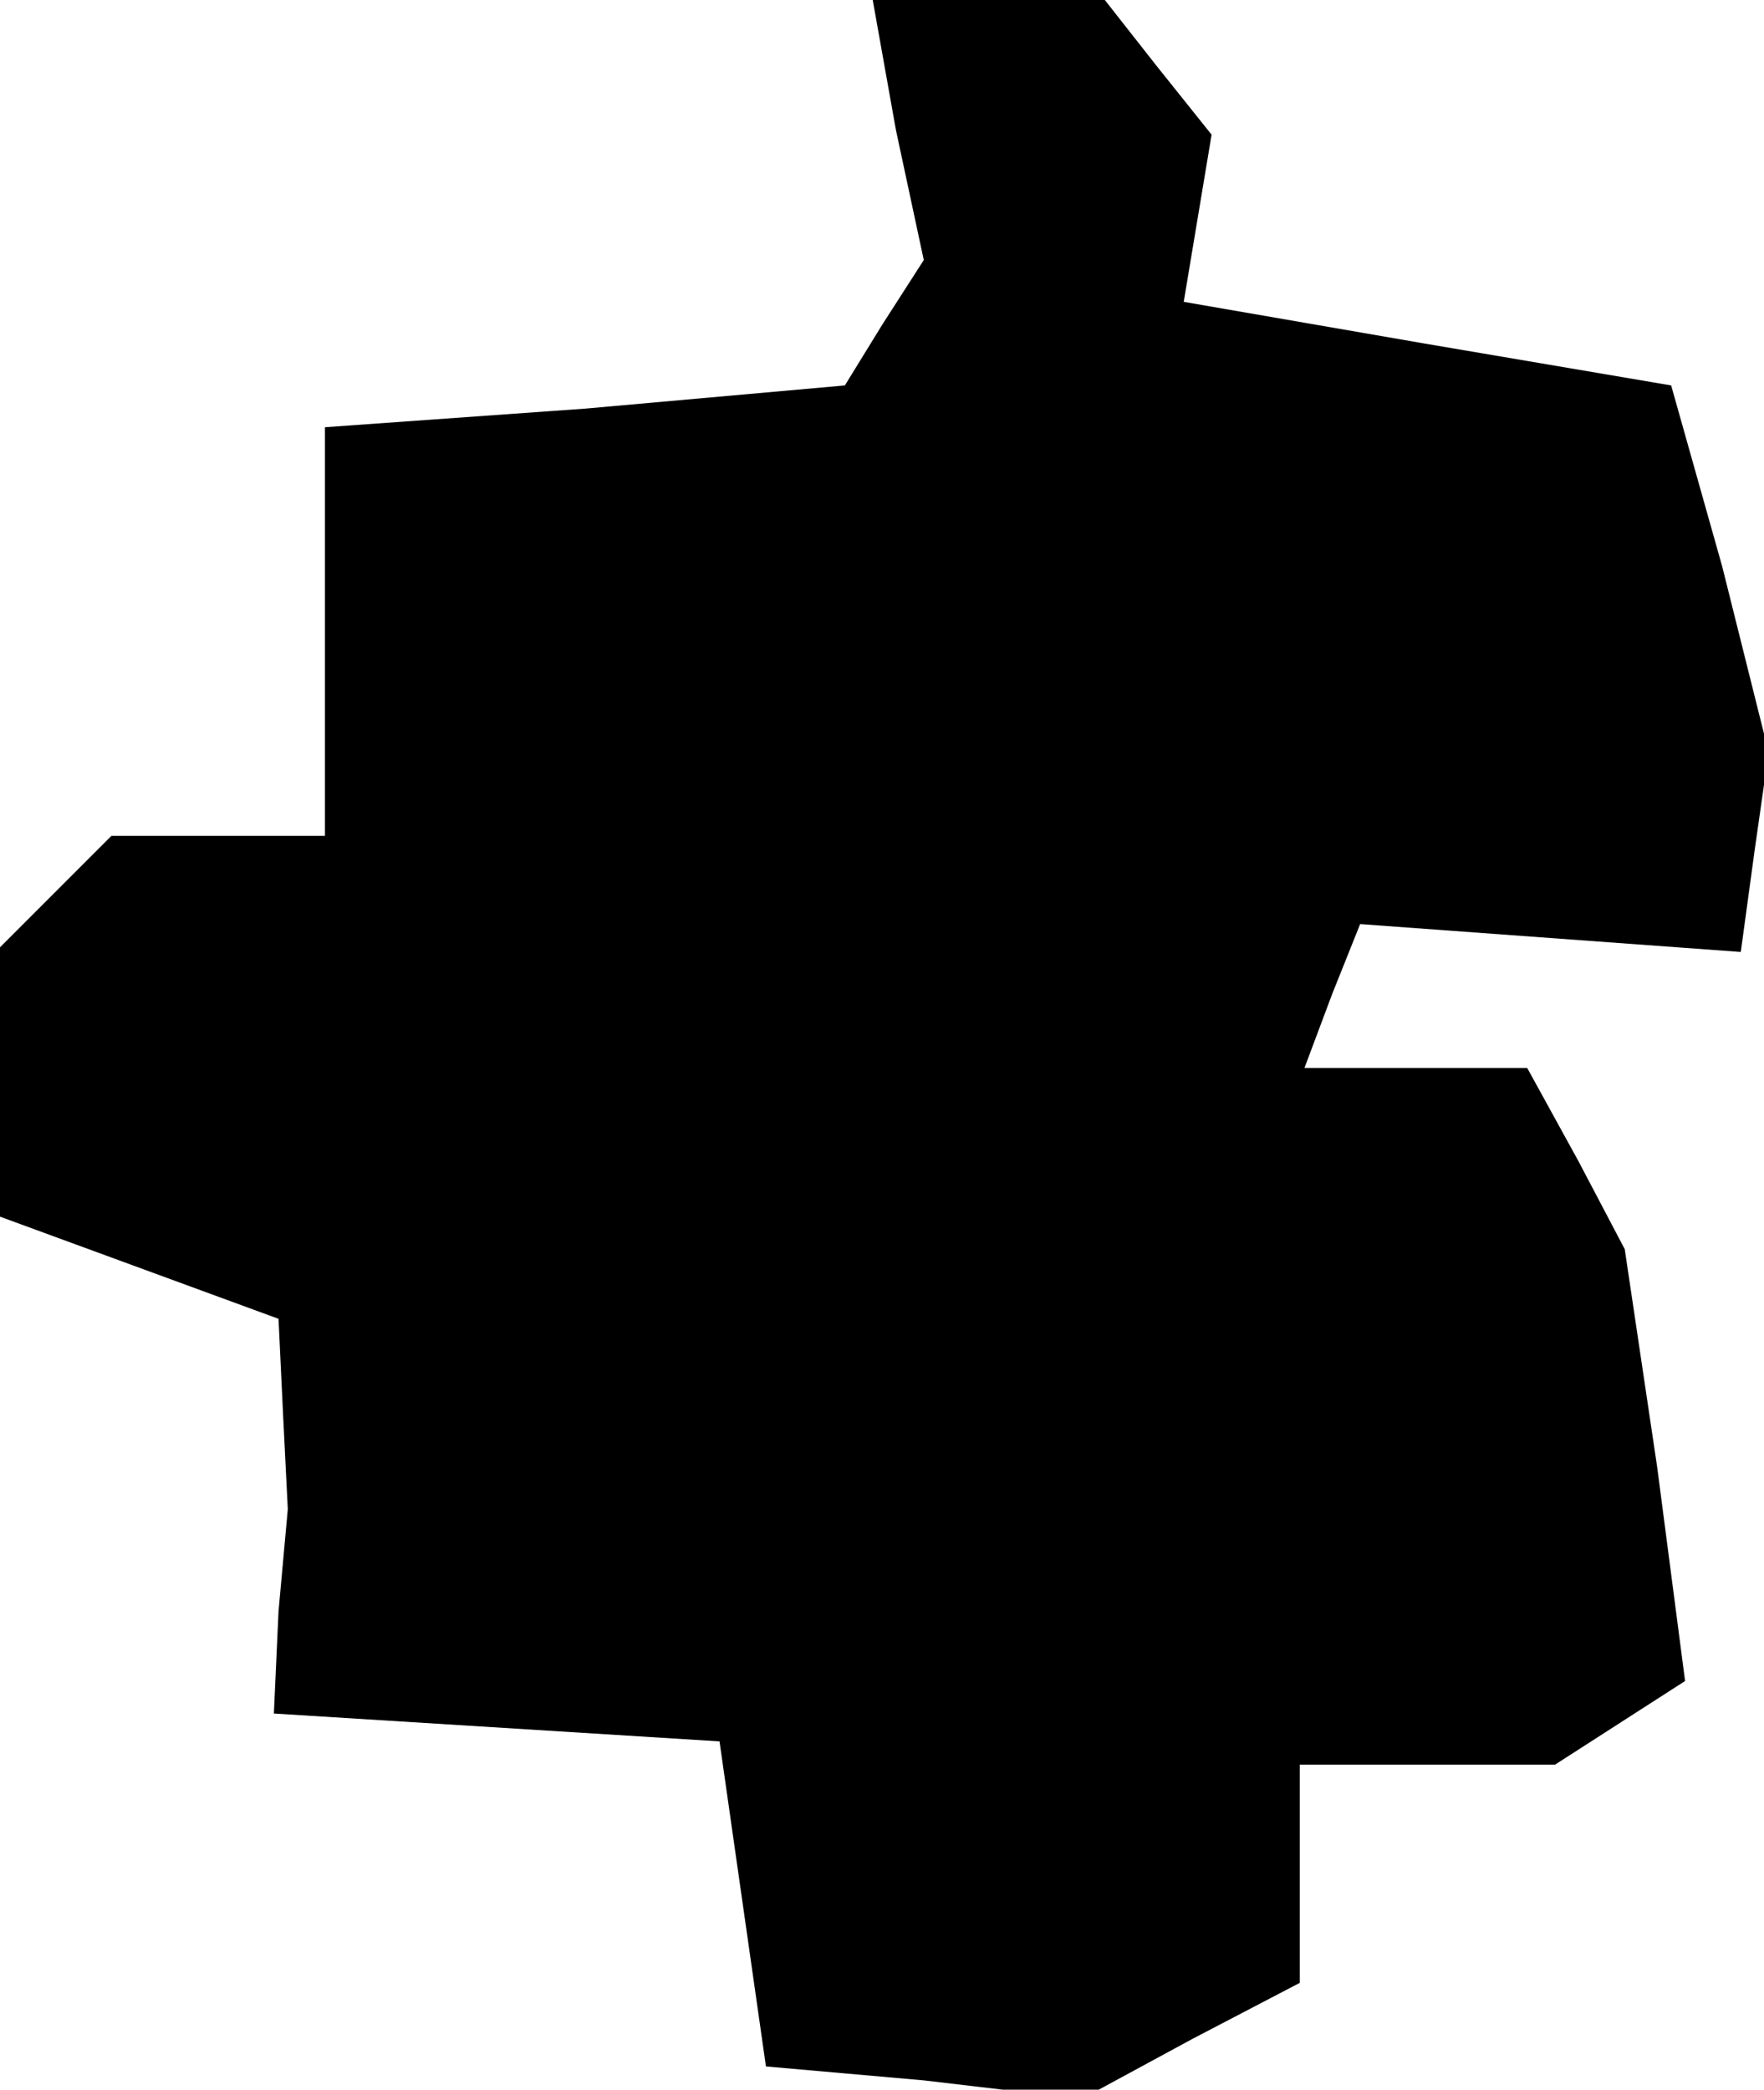 <?xml version="1.0" standalone="no"?>
<!DOCTYPE svg PUBLIC "-//W3C//DTD SVG 20010904//EN"
 "http://www.w3.org/TR/2001/REC-SVG-20010904/DTD/svg10.dtd">
<svg version="1.0" xmlns="http://www.w3.org/2000/svg"
 width="38pt" height="45pt" viewBox="0 0 38 45"
 preserveAspectRatio="xMidYMid meet">
<g transform="translate(0,45) scale(0.1,-0.1)"
fill="#000000" stroke="none">
<path d="M193 422 l6 -28 -9 -14 -8 -13 -56 -5 -56 -4 0 -44 0 -44 -23 0 -23
0 -12 -12 -12 -12 0 -29 0 -29 30 -11 30 -11 1 -21 1 -20 -2 -22 -1 -22 48 -3
48 -3 5 -35 5 -35 34 -3 34 -4 24 13 23 12 0 24 0 23 28 0 27 0 14 9 14 9 -6
46 -7 47 -10 19 -11 20 -24 0 -24 0 6 16 6 15 41 -3 41 -3 3 22 3 21 -10 40
-11 39 -53 9 -52 9 3 18 3 18 -12 15 -11 14 -25 0 -25 0 5 -28z"/>
</g>
</svg>
